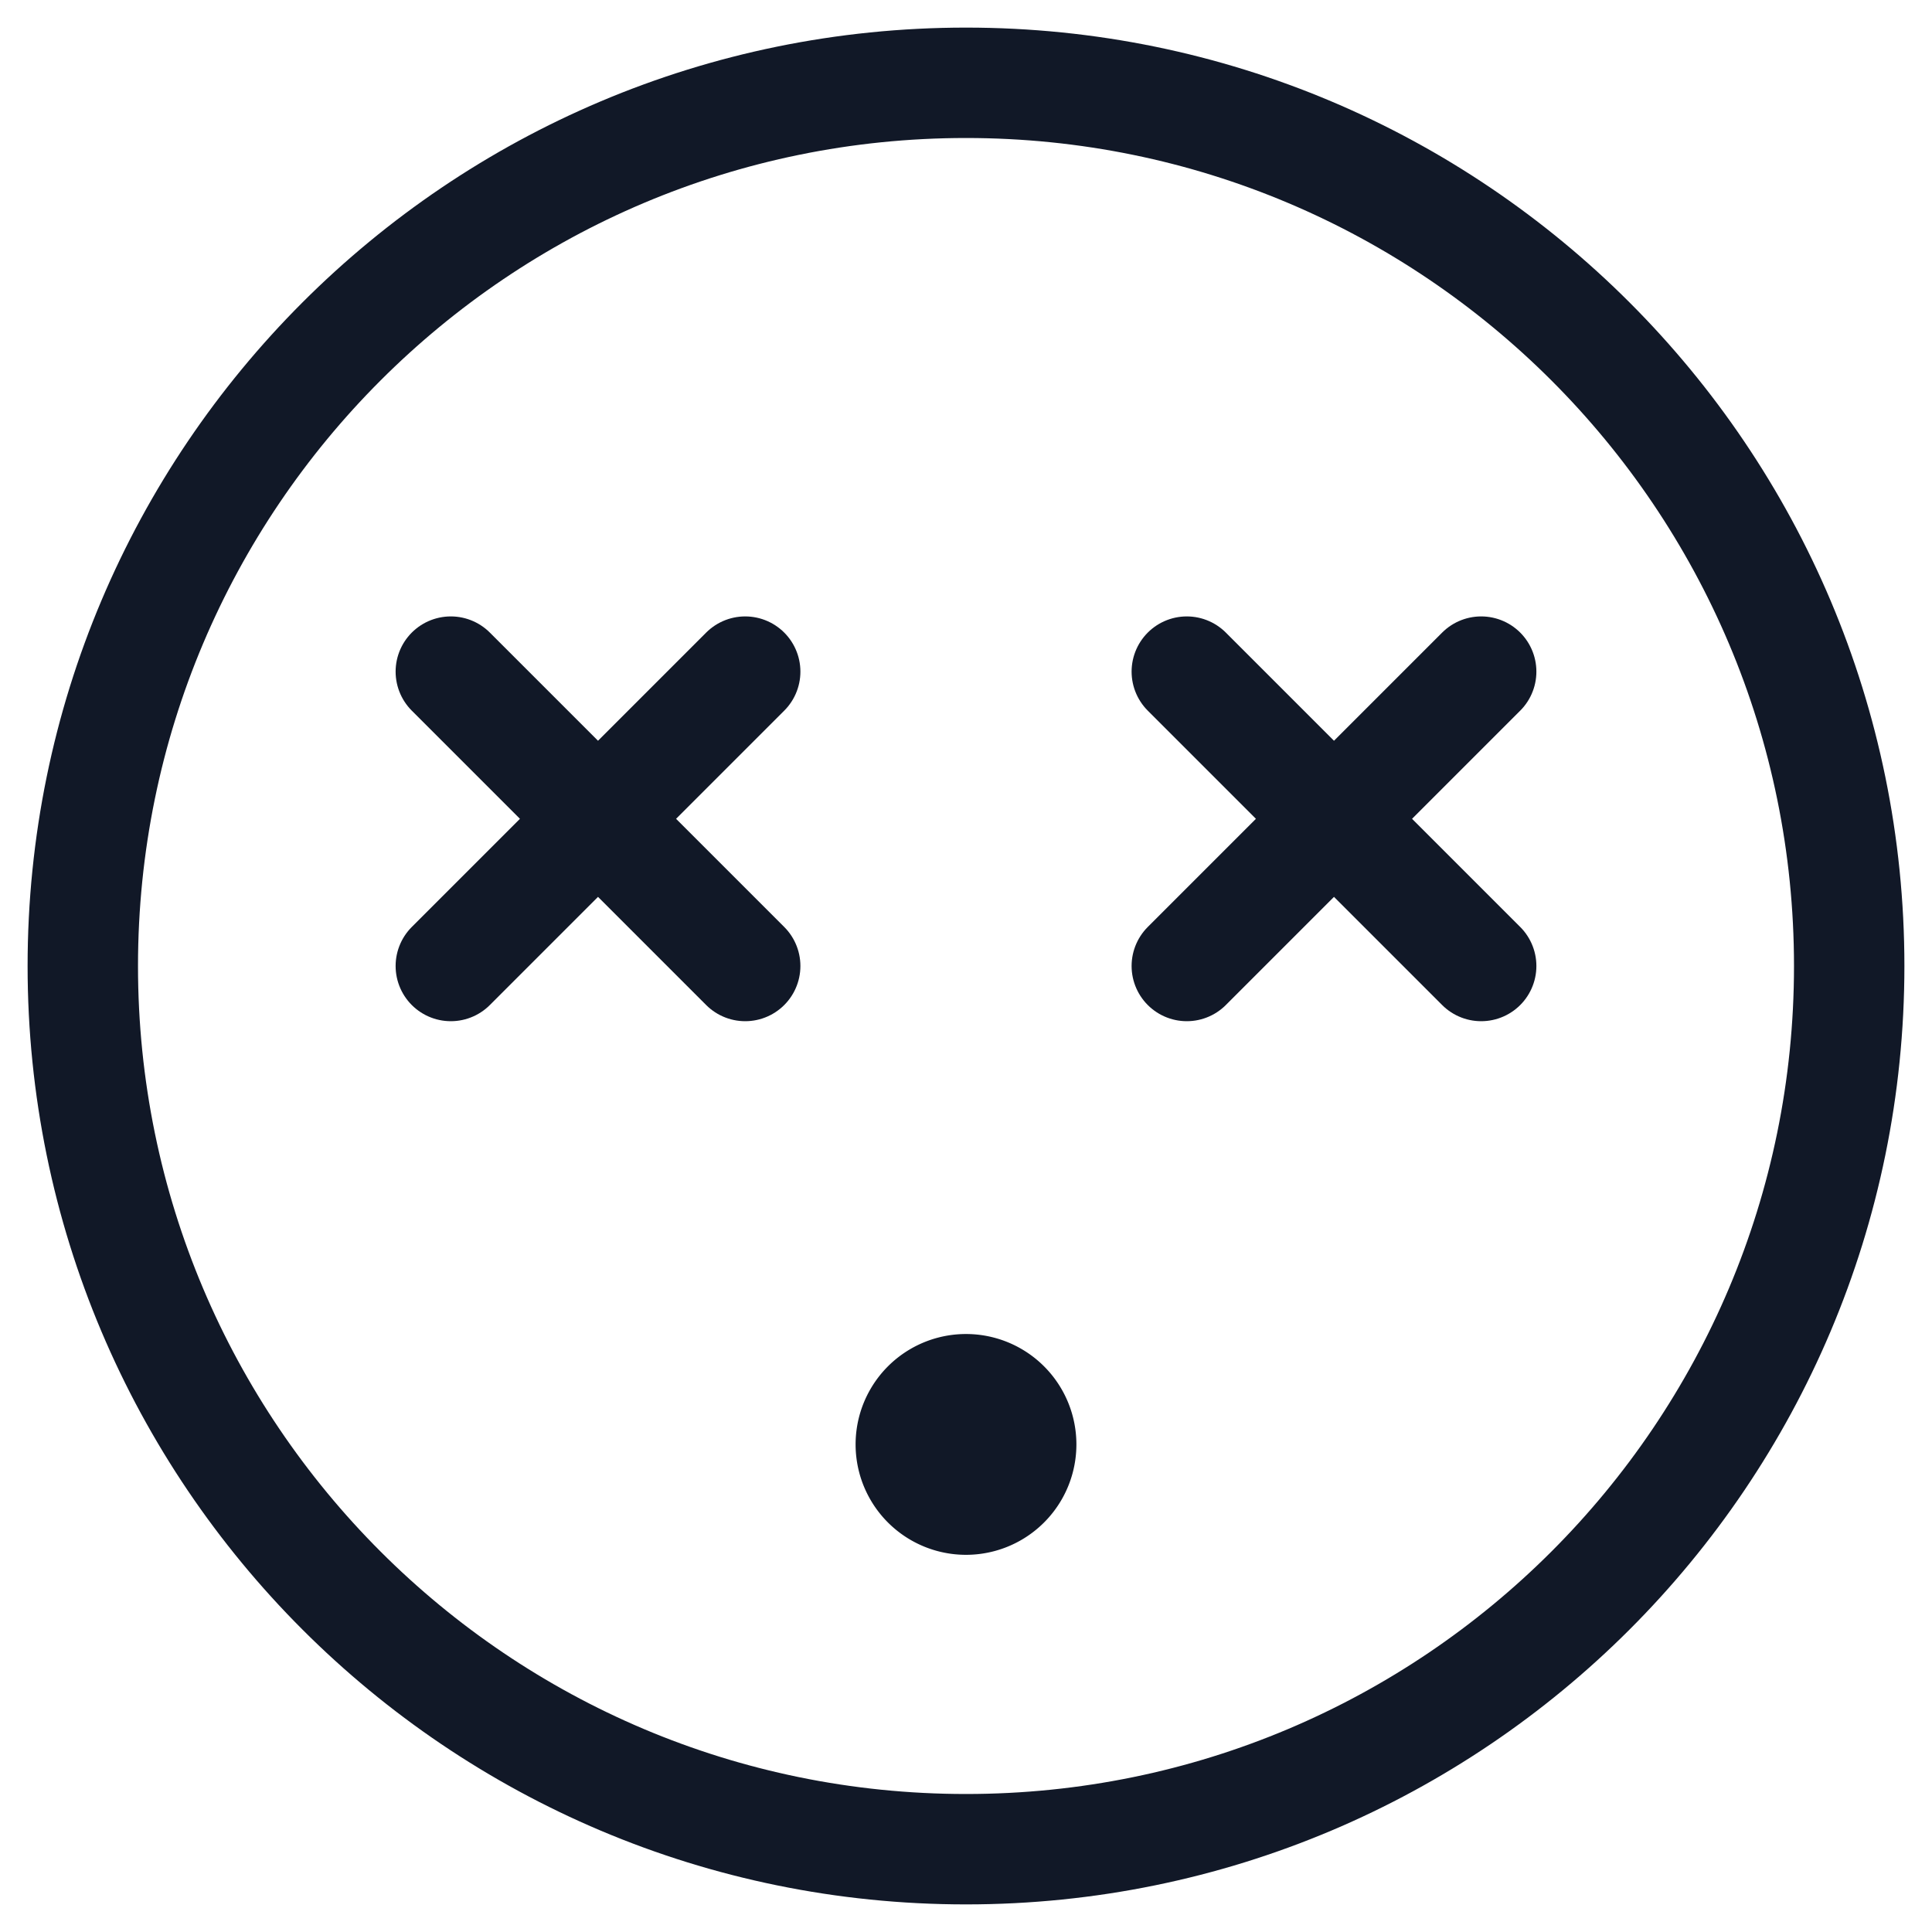 <svg xmlns="http://www.w3.org/2000/svg" width="35" height="35" fill="none" viewBox="0 0 35 35"><path stroke="#111827" stroke-miterlimit="10" stroke-width="2" d="M17.5 33.5c8.837 0 16-7.163 16-16s-7.163-16-16-16-16 7.163-16 16 7.163 16 16 16Z"/><path stroke="#111827" stroke-linecap="round" stroke-linejoin="round" stroke-width="2" d="M26.833 12.167 21.5 17.5M26.833 17.5 21.5 12.167M13.5 12.167 8.167 17.5M13.5 17.5l-5.333-5.333"/><path fill="#111827" d="M17.5 28.167a2 2 0 1 0 0-4 2 2 0 0 0 0 4"/></svg>